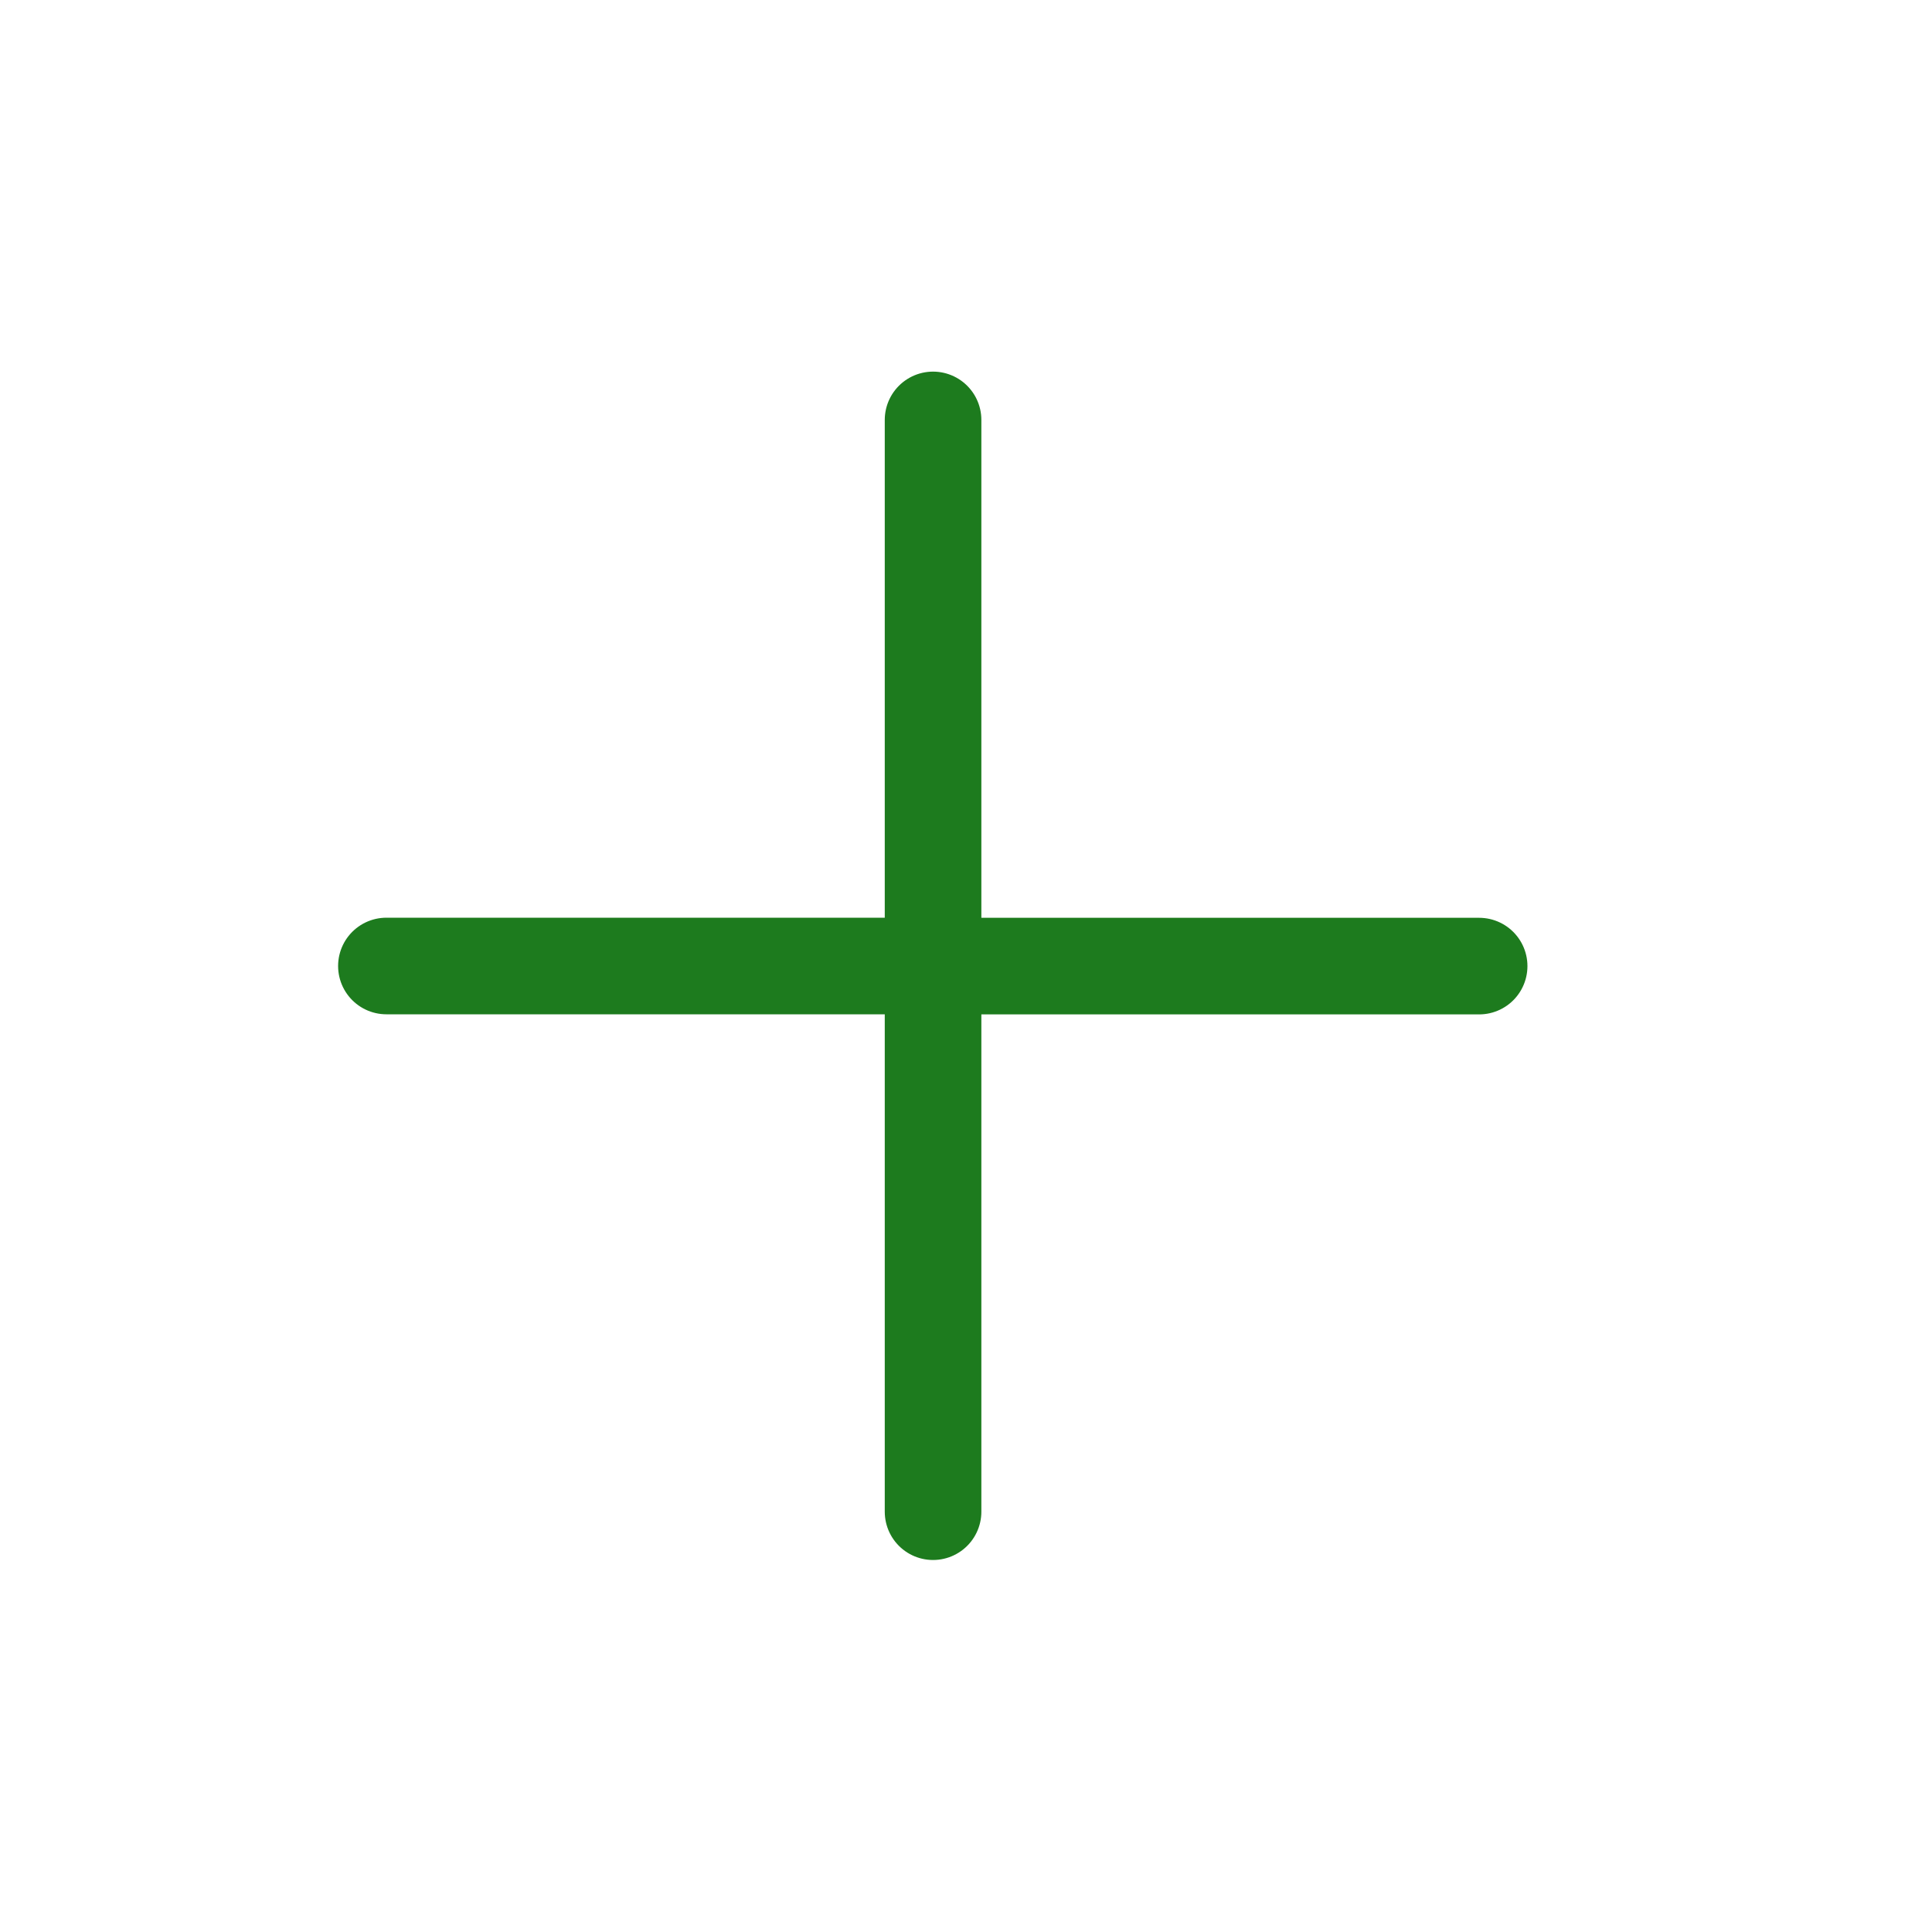 <svg width="20" height="20" viewBox="0 0 20 20" fill="none" xmlns="http://www.w3.org/2000/svg">
<path d="M9.659 4.347V15.649" stroke="#1D7B1E" stroke-linecap="round"/>
<path d="M15.312 10.001L4 10" stroke="#1D7B1E" stroke-linecap="round"/>
</svg>
